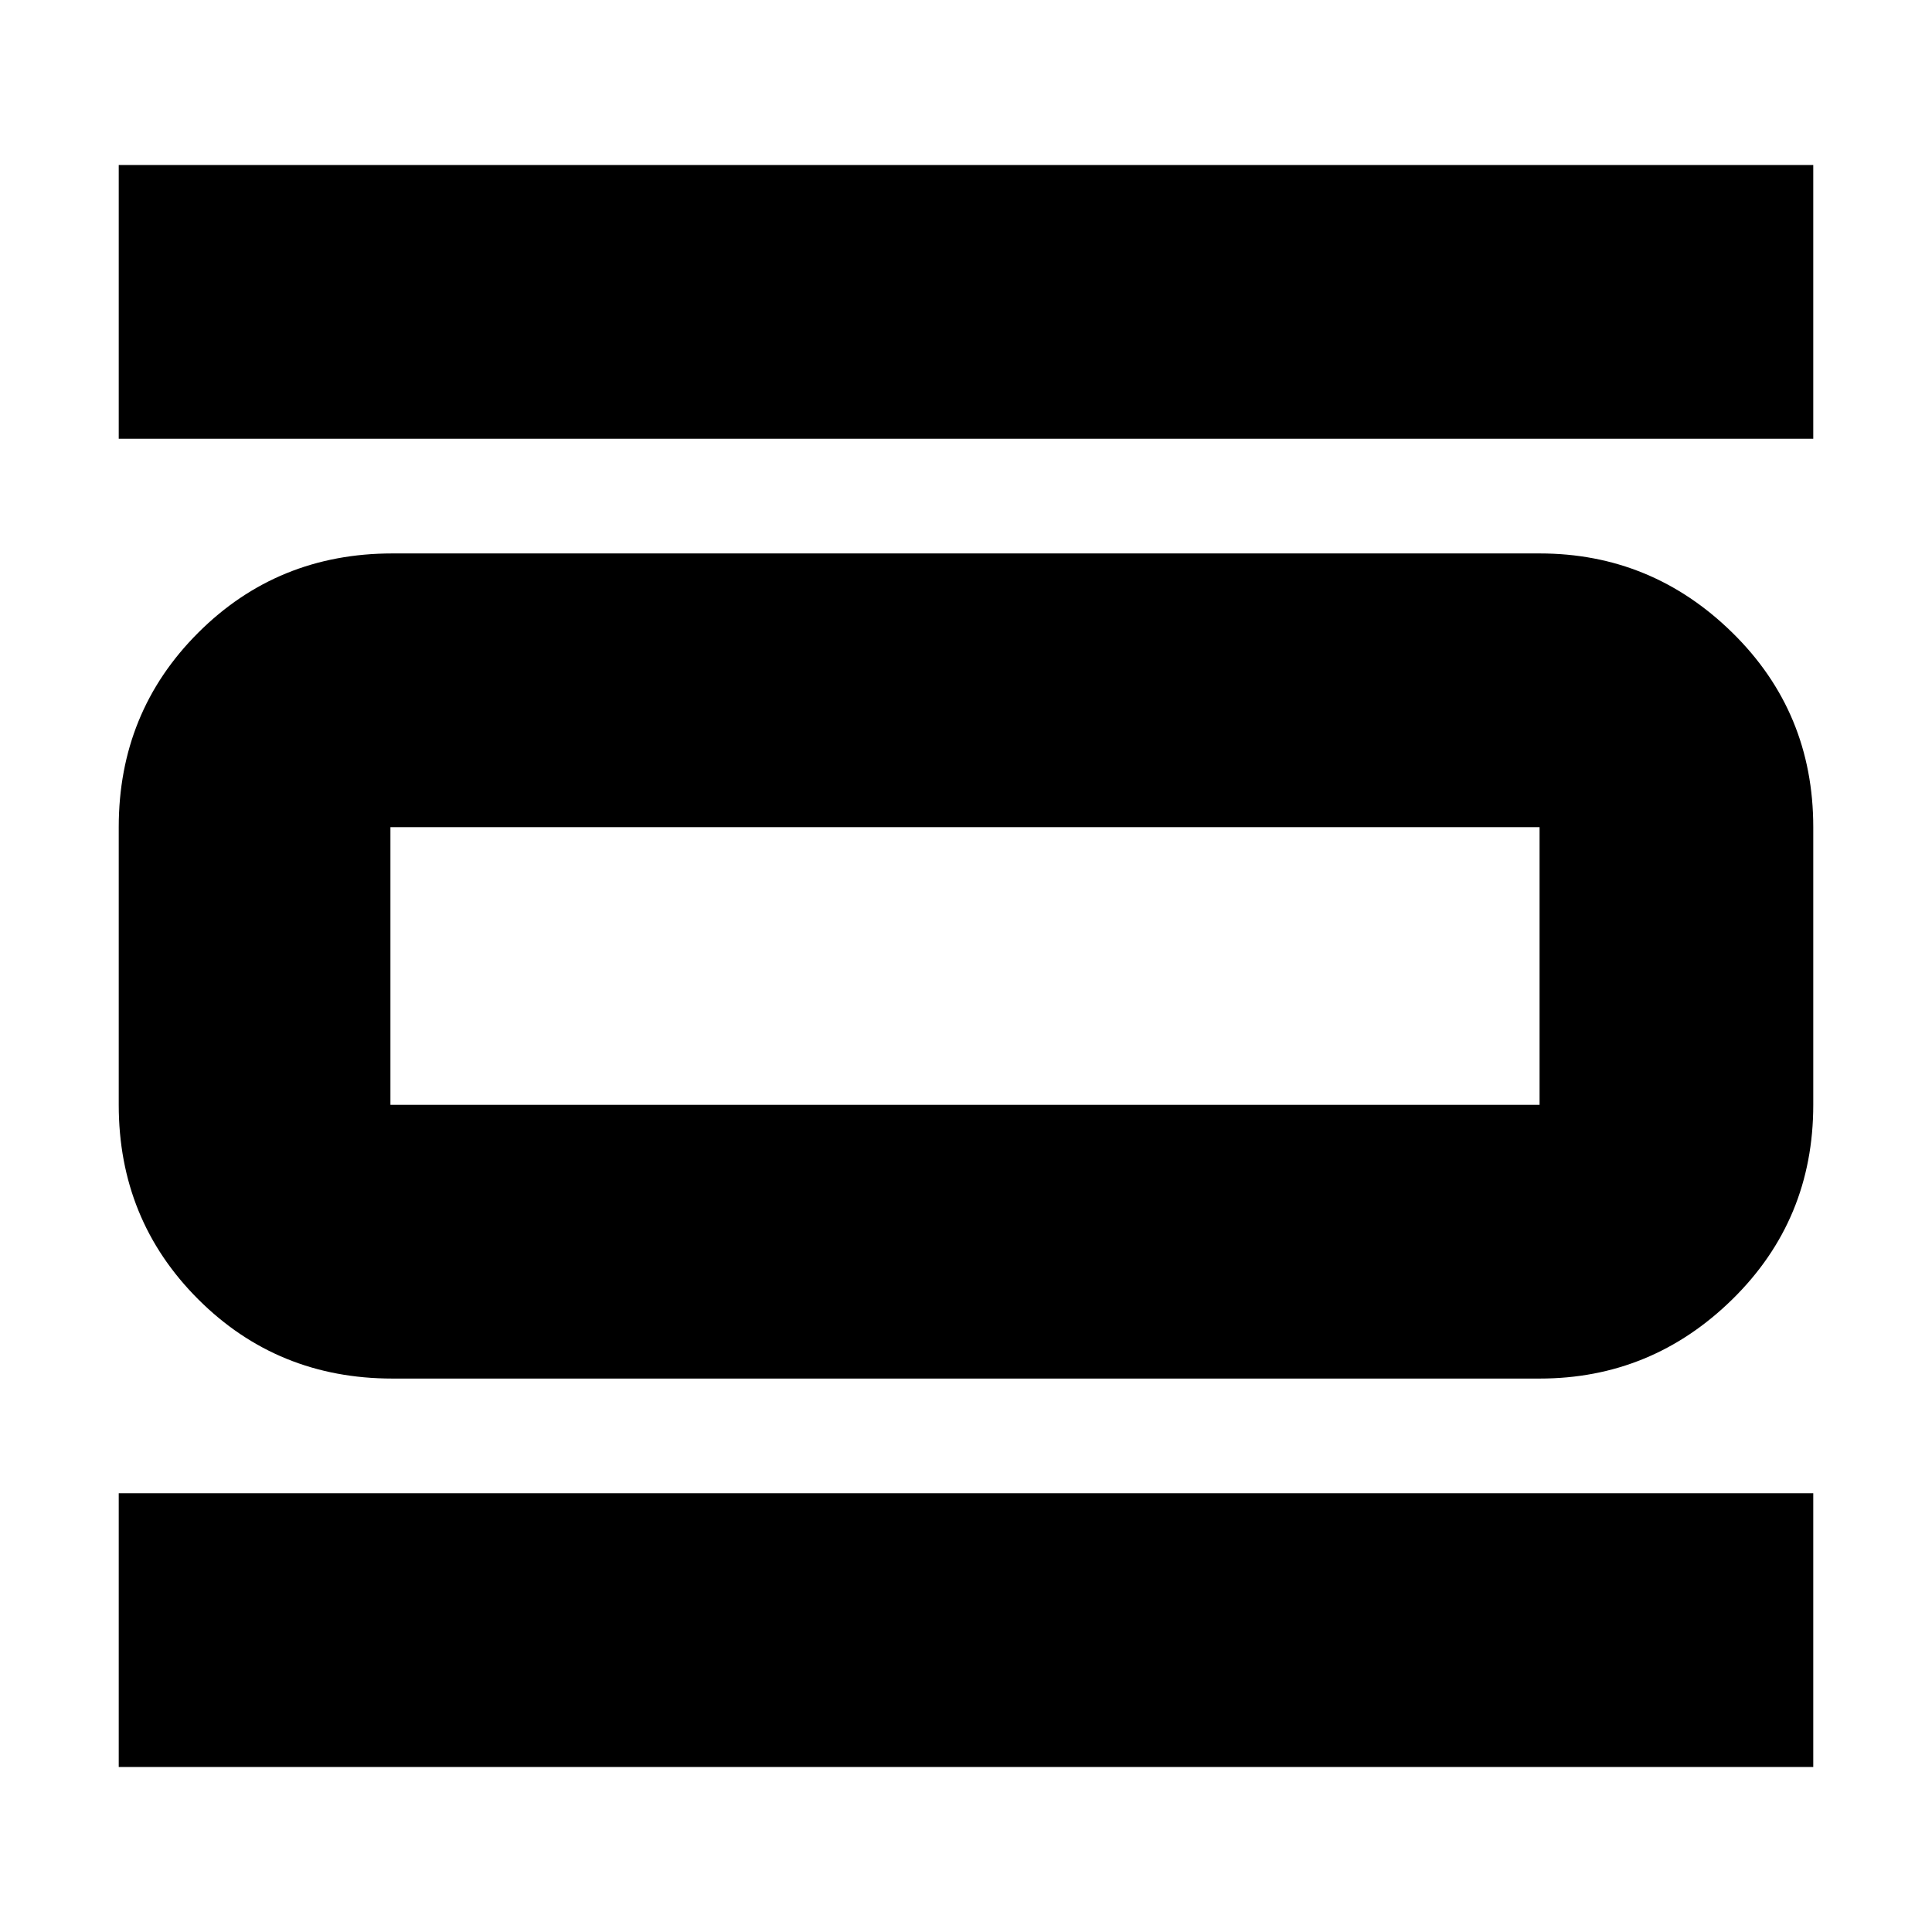 <svg xmlns="http://www.w3.org/2000/svg" height="24" viewBox="0 -960 960 960" width="24"><path d="M59-82v-136h842v136H59Zm0-660v-136h842v136H59Zm136 467q-57.12 0-96.56-39.44Q59-353.88 59-411v-138q0-57.13 39.44-96.56Q137.88-685 195-685h570q55.72 0 95.86 39.44Q901-606.13 901-549v138q0 57.12-40.14 96.56Q820.72-275 765-275H195Zm-1-136h571v-138H194v138Zm0-138v138-138Z"/></svg>